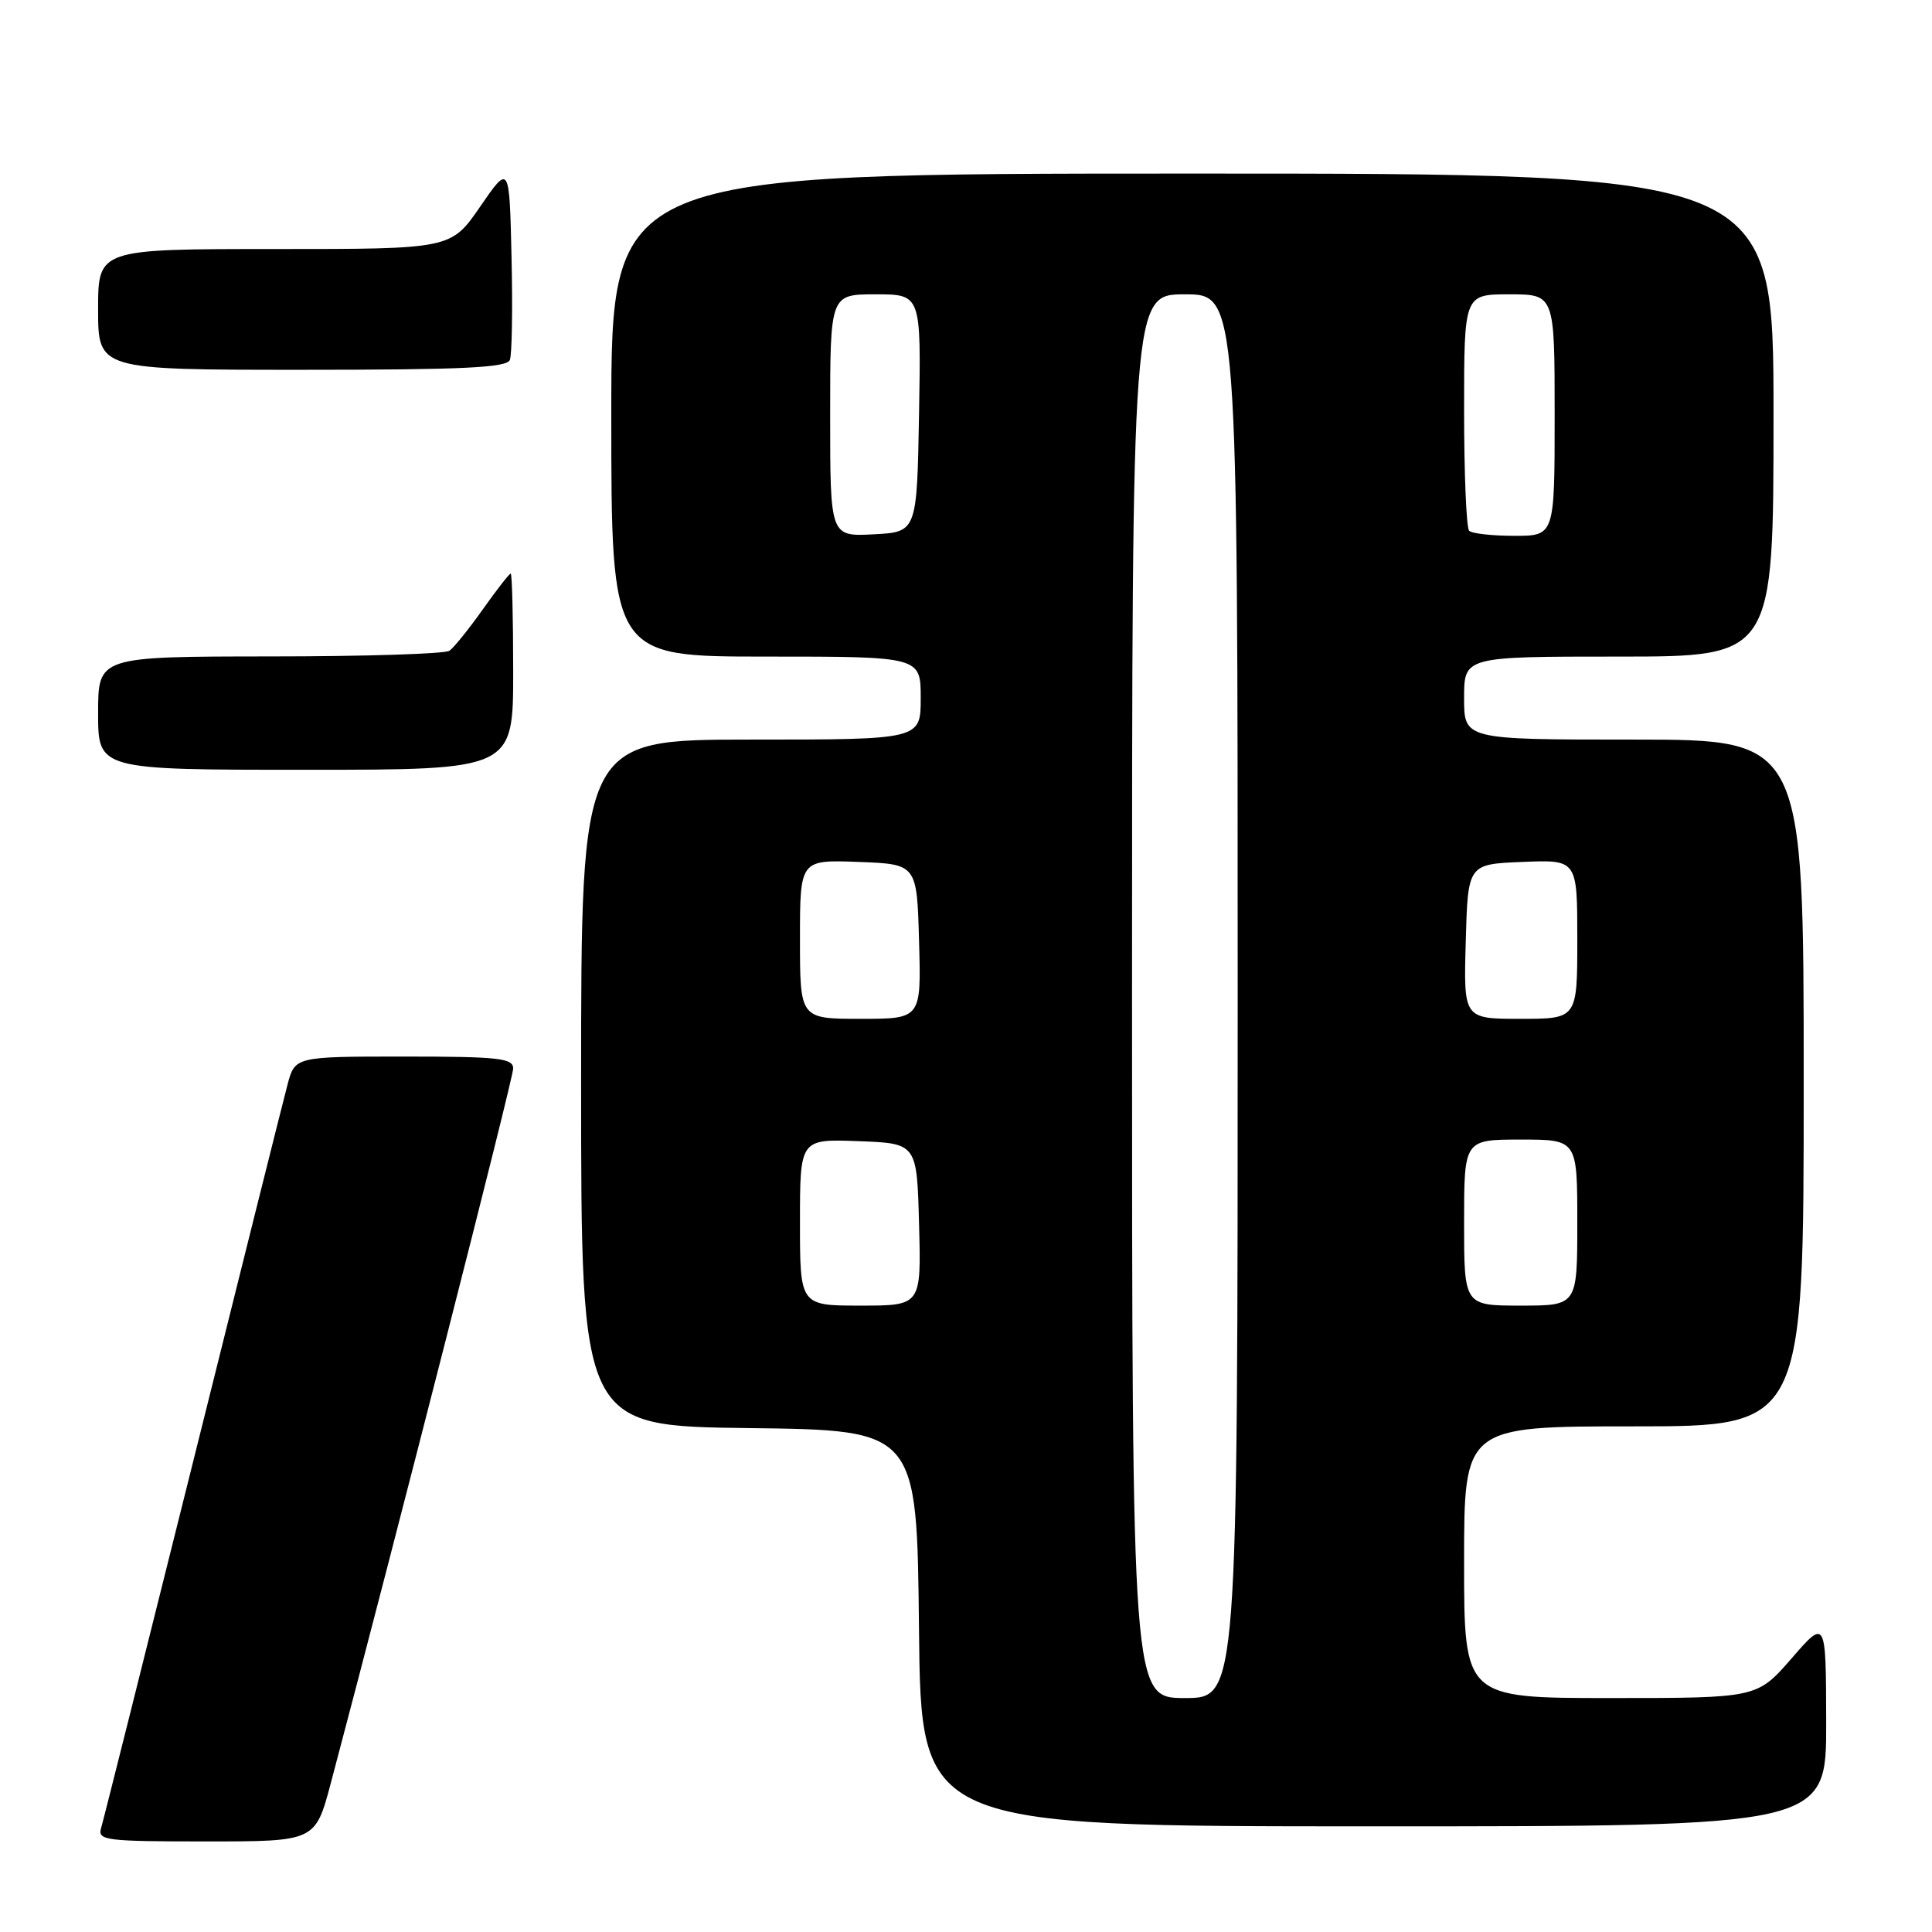 <?xml version="1.0" encoding="UTF-8" standalone="no"?>
<!DOCTYPE svg PUBLIC "-//W3C//DTD SVG 1.1//EN" "http://www.w3.org/Graphics/SVG/1.1/DTD/svg11.dtd" >
<svg xmlns="http://www.w3.org/2000/svg" xmlns:xlink="http://www.w3.org/1999/xlink" version="1.1" viewBox="0 0 256 256">
 <g >
 <path fill="currentColor"
d=" M 43.84 236.25 C 52.45 203.79 68.00 142.87 68.00 141.59 C 68.00 140.21 66.07 140.00 53.54 140.00 C 39.08 140.00 39.08 140.00 38.09 143.75 C 37.54 145.81 31.88 168.43 25.51 194.00 C 19.13 219.57 13.68 241.29 13.39 242.25 C 12.91 243.86 14.02 244.00 27.32 244.00 C 41.78 244.00 41.78 244.00 43.84 236.25 Z  M 241.98 228.25 C 241.95 214.50 241.95 214.50 237.39 219.75 C 232.82 225.00 232.82 225.00 213.41 225.00 C 194.00 225.00 194.00 225.00 194.00 207.00 C 194.00 189.00 194.00 189.00 216.50 189.00 C 239.00 189.00 239.00 189.00 239.00 143.50 C 239.00 98.00 239.00 98.00 216.50 98.00 C 194.00 98.00 194.00 98.00 194.00 92.50 C 194.00 87.00 194.00 87.00 214.50 87.00 C 235.00 87.00 235.00 87.00 235.00 55.00 C 235.00 23.00 235.00 23.00 158.00 23.00 C 81.00 23.00 81.00 23.00 81.00 55.00 C 81.00 87.00 81.00 87.00 101.50 87.00 C 122.00 87.00 122.00 87.00 122.00 92.50 C 122.00 98.00 122.00 98.00 99.50 98.00 C 77.00 98.00 77.00 98.00 77.00 143.48 C 77.00 188.96 77.00 188.96 99.25 189.23 C 121.50 189.50 121.50 189.50 121.77 215.75 C 122.03 242.00 122.03 242.00 182.02 242.00 C 242.00 242.00 242.00 242.00 241.98 228.25 Z  M 68.00 89.00 C 68.00 81.85 67.85 76.00 67.67 76.00 C 67.49 76.00 65.82 78.14 63.97 80.75 C 62.12 83.36 60.13 85.83 59.55 86.23 C 58.97 86.64 48.26 86.98 35.75 86.98 C 13.00 87.00 13.00 87.00 13.00 94.50 C 13.00 102.00 13.00 102.00 40.50 102.00 C 68.00 102.00 68.00 102.00 68.00 89.00 Z  M 67.56 47.69 C 67.84 46.98 67.94 40.84 67.78 34.07 C 67.50 21.75 67.50 21.75 63.63 27.37 C 59.76 33.00 59.76 33.00 36.38 33.00 C 13.00 33.00 13.00 33.00 13.00 41.00 C 13.00 49.00 13.00 49.00 40.03 49.00 C 61.35 49.00 67.17 48.72 67.56 47.69 Z  M 150.00 132.00 C 150.00 39.00 150.00 39.00 157.00 39.00 C 164.00 39.00 164.00 39.00 164.00 132.00 C 164.00 225.00 164.00 225.00 157.00 225.00 C 150.00 225.00 150.00 225.00 150.00 132.00 Z  M 106.00 161.96 C 106.00 150.92 106.00 150.92 113.75 151.21 C 121.50 151.50 121.50 151.50 121.78 162.25 C 122.07 173.00 122.07 173.00 114.03 173.00 C 106.00 173.00 106.00 173.00 106.00 161.96 Z  M 194.00 162.00 C 194.00 151.00 194.00 151.00 201.50 151.00 C 209.00 151.00 209.00 151.00 209.00 162.00 C 209.00 173.00 209.00 173.00 201.50 173.00 C 194.00 173.00 194.00 173.00 194.00 162.00 Z  M 106.00 124.46 C 106.00 113.92 106.00 113.92 113.75 114.21 C 121.50 114.50 121.50 114.50 121.78 124.75 C 122.07 135.00 122.07 135.00 114.03 135.00 C 106.00 135.00 106.00 135.00 106.00 124.46 Z  M 194.22 124.75 C 194.50 114.50 194.50 114.50 201.75 114.21 C 209.00 113.91 209.00 113.91 209.00 124.46 C 209.00 135.00 209.00 135.00 201.47 135.00 C 193.93 135.00 193.93 135.00 194.22 124.75 Z  M 110.00 55.05 C 110.00 39.00 110.00 39.00 116.03 39.00 C 122.05 39.00 122.05 39.00 121.78 54.75 C 121.50 70.50 121.50 70.50 115.75 70.80 C 110.00 71.10 110.00 71.10 110.00 55.05 Z  M 194.67 70.33 C 194.30 69.97 194.00 62.77 194.00 54.33 C 194.00 39.00 194.00 39.00 200.00 39.00 C 206.00 39.00 206.00 39.00 206.00 55.00 C 206.00 71.00 206.00 71.00 200.67 71.00 C 197.73 71.00 195.03 70.70 194.67 70.33 Z "/>
</g>
</svg>